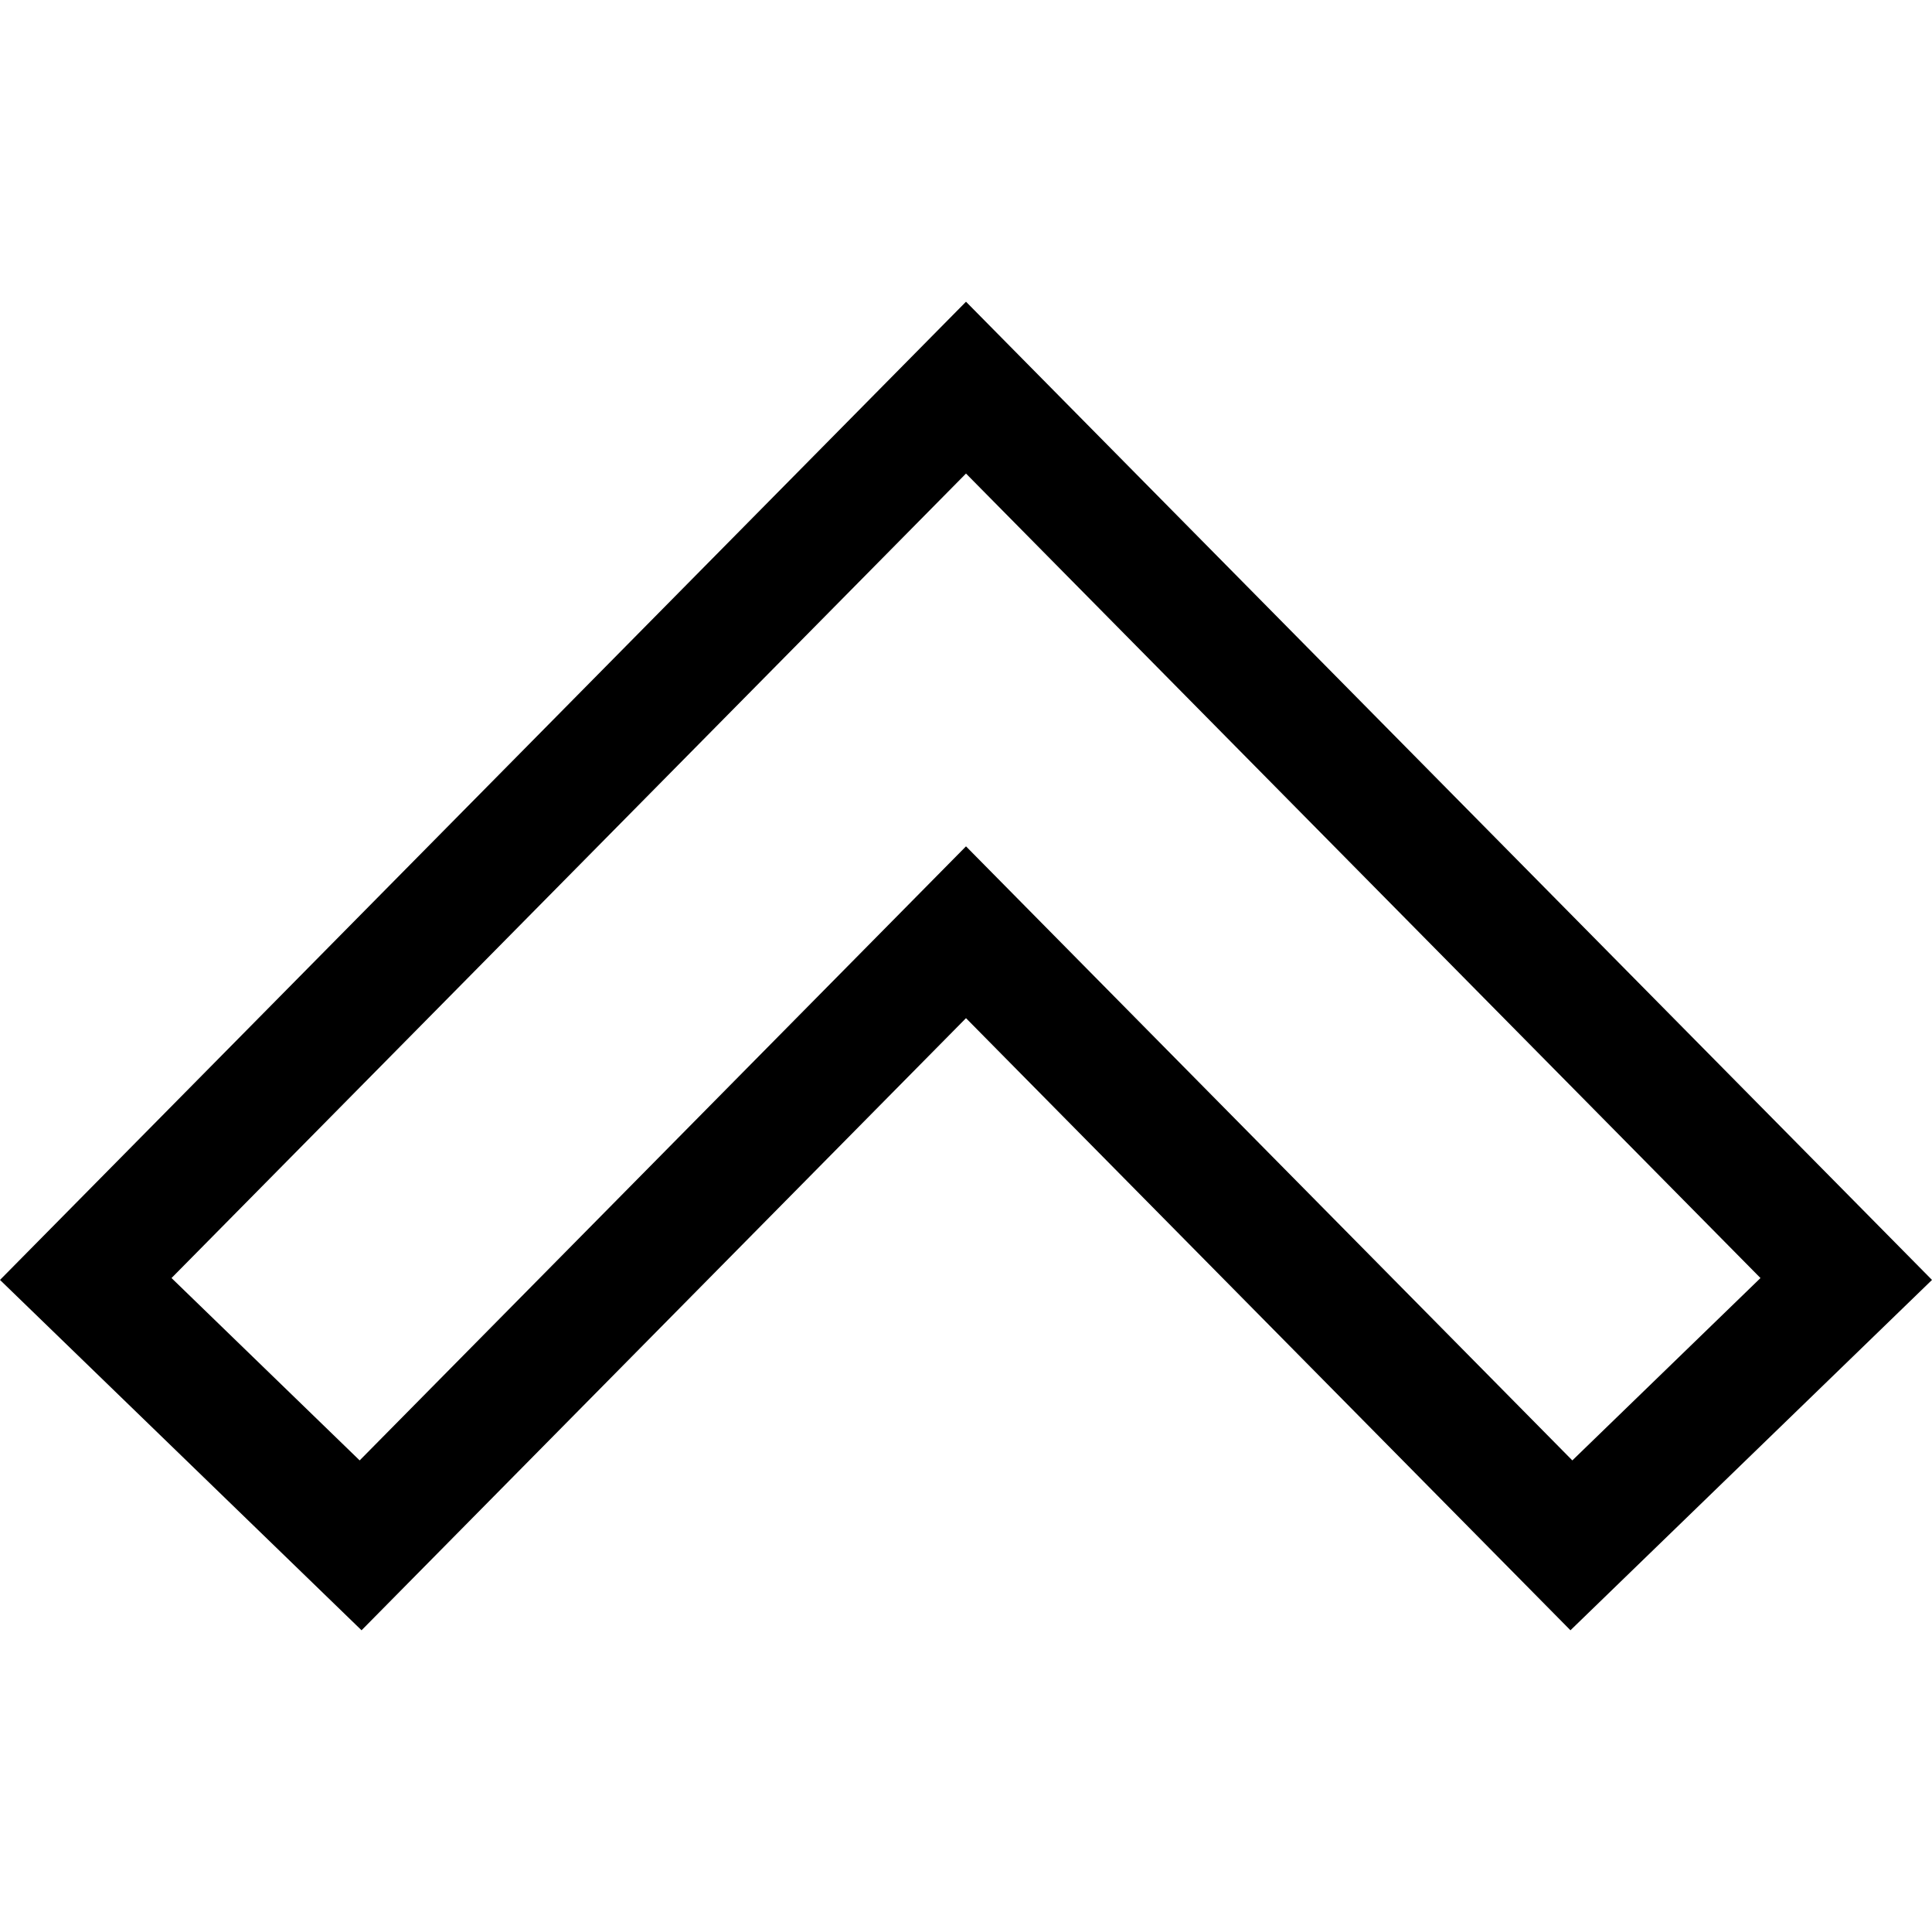 <?xml version="1.0" encoding="iso-8859-1"?>
<svg version="1.1" id="Capa_1" xmlns="http://www.w3.org/2000/svg" xmlns:xlink="http://www.w3.org/1999/xlink" x="0px" y="0px"
	 viewBox="0 0 490 490" style="enable-background:new 0 0 490 490;" xml:space="preserve">
<path d="M245,258.23l153.302,155.246L490,324.619L245,76.524L0,324.619l91.697,88.857L245,258.23z M43.502,324.14L245,120.101
	l201.498,204.04l-47.717,46.252L245,214.653L91.219,370.393L43.502,324.14z"/>
</svg>
